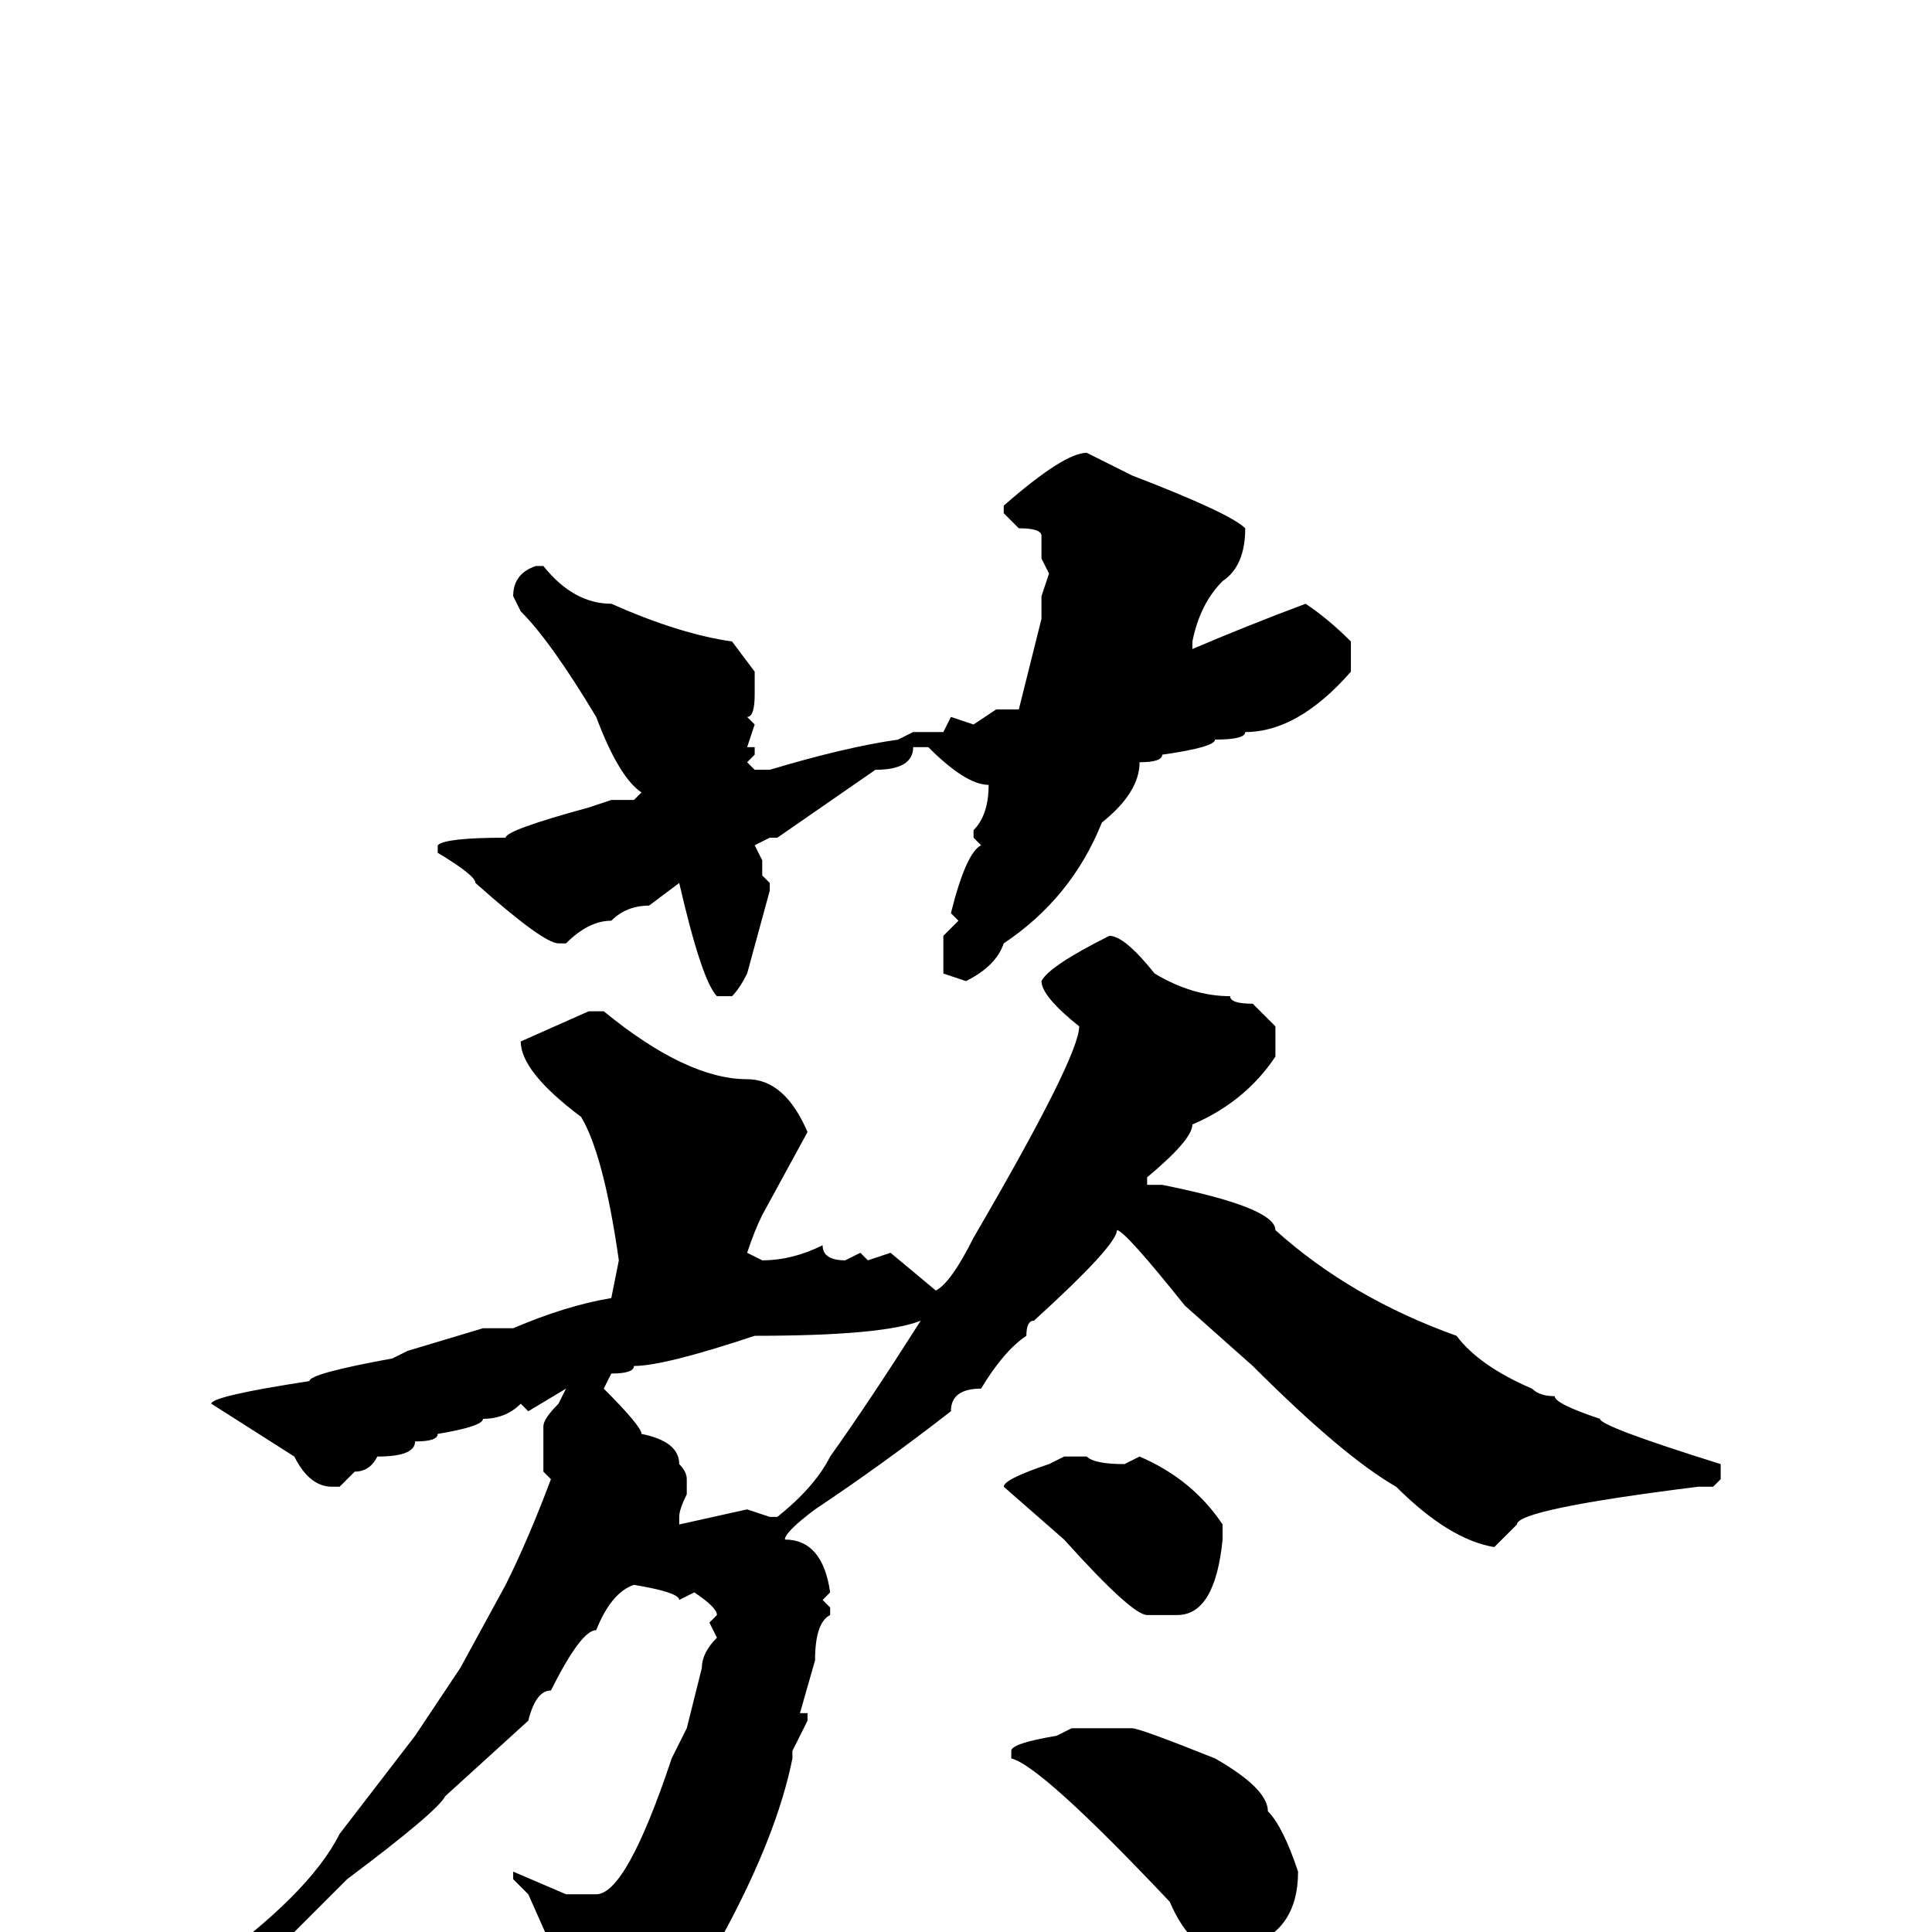<svg xmlns="http://www.w3.org/2000/svg" viewBox="0 -256 256 256">
	<path fill="#000000" d="M144 -196L150 -193Q163 -188 165 -186Q165 -181 162 -179Q159 -176 158 -171V-170Q165 -173 173 -176Q176 -174 179 -171V-170V-169V-167Q172 -159 165 -159Q165 -158 161 -158Q161 -157 154 -156Q154 -155 151 -155Q151 -151 146 -147Q142 -137 133 -131Q132 -128 128 -126L125 -127V-132L127 -134L126 -135Q128 -143 130 -144L129 -145V-146Q131 -148 131 -152Q128 -152 123 -157H121Q121 -154 116 -154L103 -145H102L100 -144L101 -142V-140L102 -139V-138L99 -127Q98 -125 97 -124H95Q93 -126 90 -139L86 -136Q83 -136 81 -134Q78 -134 75 -131H74Q72 -131 63 -139Q63 -140 58 -143V-144Q59 -145 67 -145Q67 -146 78 -149L81 -150H84L85 -151Q82 -153 79 -161Q73 -171 69 -175L68 -177Q68 -180 71 -181H72Q76 -176 81 -176Q90 -172 97 -171L100 -167V-164Q100 -161 99 -161L100 -160L99 -157H100V-156L99 -155L100 -154H102Q112 -157 119 -158L121 -159H125L126 -161L129 -160L132 -162H134H135L138 -174V-177L139 -180L138 -182V-185Q138 -186 135 -186L134 -187L133 -188V-189Q141 -196 144 -196ZM147 -132Q149 -132 153 -127Q158 -124 163 -124Q163 -123 166 -123L169 -120V-116Q165 -110 158 -107Q158 -105 152 -100V-99H154Q169 -96 169 -93Q179 -84 193 -79Q196 -75 203 -72Q204 -71 206 -71Q206 -70 212 -68Q212 -67 228 -62V-60L227 -59H225Q201 -56 201 -54L198 -51Q192 -52 185 -59Q178 -63 166 -75L157 -83Q149 -93 148 -93Q148 -91 137 -81Q136 -81 136 -79Q133 -77 130 -72Q126 -72 126 -69Q117 -62 108 -56Q104 -53 104 -52Q109 -52 110 -45L109 -44L110 -43V-42Q108 -41 108 -36L106 -29H107V-28L105 -24V-23Q103 -13 96 0Q90 11 86 13L77 19L76 20H75Q73 20 73 17L75 12L74 9V4L70 -5L68 -7V-8L75 -5H79Q83 -5 89 -23L91 -27L93 -35Q93 -37 95 -39L94 -41L95 -42Q95 -43 92 -45L90 -44Q90 -45 84 -46Q81 -45 79 -40Q77 -40 73 -32Q71 -32 70 -28L59 -18Q58 -16 46 -7L39 0L29 6H28L27 5Q41 -5 45 -13L55 -26L61 -35L67 -46Q70 -52 73 -60L72 -61V-65V-67Q72 -68 74 -70L75 -72L70 -69L69 -70Q67 -68 64 -68Q64 -67 58 -66Q58 -65 55 -65Q55 -63 50 -63Q49 -61 47 -61L45 -59H44Q41 -59 39 -63L28 -70Q28 -71 41 -73Q41 -74 52 -76L54 -77L64 -80H68Q75 -83 81 -84L82 -89Q80 -103 77 -108Q69 -114 69 -118L78 -122H80Q91 -113 99 -113Q104 -113 107 -106L101 -95Q100 -93 99 -90L101 -89Q105 -89 109 -91Q109 -89 112 -89L114 -90L115 -89L118 -90L124 -85Q126 -86 129 -92Q143 -116 143 -120Q138 -124 138 -126Q139 -128 147 -132ZM100 -79Q88 -75 84 -75Q84 -74 81 -74L80 -72Q85 -67 85 -66Q90 -65 90 -62Q91 -61 91 -60V-58Q90 -56 90 -55V-54L99 -56L102 -55H103Q108 -59 110 -63Q115 -70 122 -81Q117 -79 100 -79ZM141 -63H144Q145 -62 149 -62L151 -63Q158 -60 162 -54V-52Q161 -42 156 -42H152Q150 -42 141 -52L133 -59Q133 -60 139 -62ZM142 -27H144H150Q151 -27 161 -23Q168 -19 168 -16Q170 -14 172 -8Q172 0 165 2L163 3Q158 3 155 -4Q138 -22 134 -23V-24Q134 -25 140 -26L142 -27Z"/>
</svg>